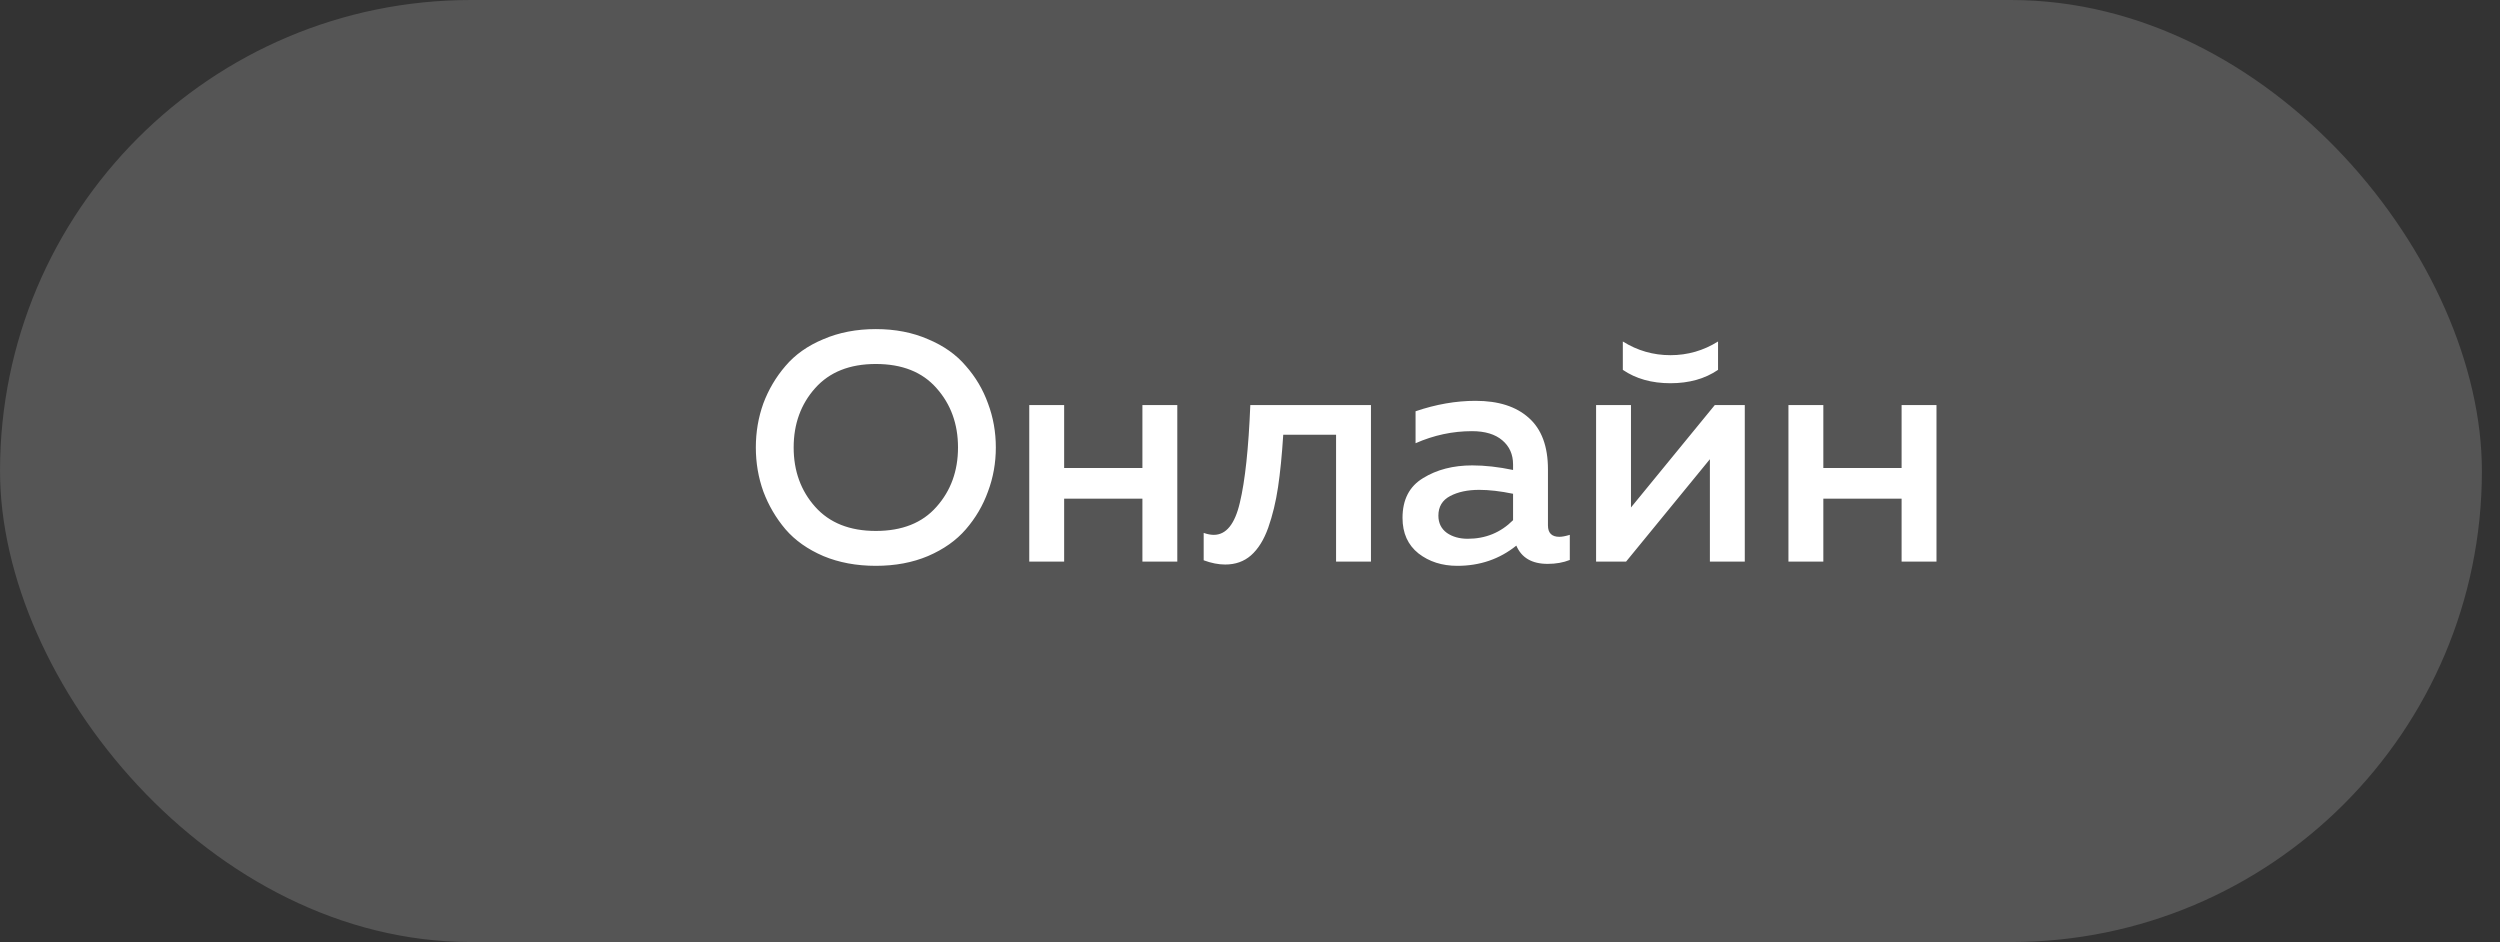<svg width="138" height="52" viewBox="0 0 138 52" fill="none" xmlns="http://www.w3.org/2000/svg">
<rect x="0" y="0" width="138" height="52" fill="#333333" stroke="none"/>
<rect x="0.001" y="-0" width="137" height="52" rx="26" fill="#E0E0E0" fill-opacity="0.2"/>
<path d="M42.136 27.13C41.86 26.362 41.722 25.552 41.722 24.7C41.722 23.848 41.86 23.038 42.136 22.27C42.424 21.502 42.832 20.812 43.36 20.2C43.888 19.576 44.584 19.084 45.448 18.724C46.312 18.352 47.278 18.166 48.346 18.166C49.414 18.166 50.374 18.352 51.226 18.724C52.09 19.084 52.786 19.576 53.314 20.2C53.854 20.812 54.262 21.502 54.538 22.27C54.826 23.038 54.97 23.848 54.97 24.7C54.97 25.552 54.826 26.362 54.538 27.13C54.262 27.898 53.854 28.594 53.314 29.218C52.786 29.83 52.09 30.322 51.226 30.694C50.374 31.054 49.414 31.234 48.346 31.234C47.278 31.234 46.312 31.054 45.448 30.694C44.584 30.322 43.888 29.83 43.36 29.218C42.832 28.594 42.424 27.898 42.136 27.13ZM51.694 27.976C52.486 27.088 52.882 25.996 52.882 24.7C52.882 23.404 52.486 22.312 51.694 21.424C50.914 20.536 49.798 20.092 48.346 20.092C46.906 20.092 45.79 20.536 44.998 21.424C44.206 22.312 43.81 23.404 43.81 24.7C43.81 25.996 44.206 27.088 44.998 27.976C45.79 28.864 46.906 29.308 48.346 29.308C49.798 29.308 50.914 28.864 51.694 27.976ZM58.741 31H56.815V22.36H58.741V25.834H63.061V22.36H64.987V31H63.061V27.526H58.741V31ZM70.835 23.998C70.763 25.126 70.667 26.092 70.547 26.896C70.427 27.7 70.247 28.444 70.007 29.128C69.767 29.8 69.449 30.31 69.053 30.658C68.669 30.994 68.195 31.162 67.631 31.162C67.259 31.162 66.863 31.084 66.443 30.928V29.416C66.647 29.488 66.833 29.524 67.001 29.524C67.685 29.524 68.165 28.93 68.441 27.742C68.729 26.542 68.921 24.748 69.017 22.36H75.677V31H73.751V23.998H70.835ZM85.447 29.002C85.447 29.422 85.657 29.632 86.077 29.632C86.221 29.632 86.413 29.596 86.653 29.524V30.91C86.293 31.054 85.885 31.126 85.429 31.126C84.565 31.126 83.989 30.79 83.701 30.118C82.777 30.862 81.691 31.234 80.443 31.234C79.603 31.234 78.889 31.006 78.301 30.55C77.713 30.082 77.419 29.428 77.419 28.588C77.419 27.58 77.797 26.848 78.553 26.392C79.309 25.924 80.215 25.69 81.271 25.69C81.967 25.69 82.717 25.774 83.521 25.942V25.636C83.521 25.084 83.323 24.64 82.927 24.304C82.531 23.968 81.973 23.8 81.253 23.8C80.185 23.8 79.147 24.022 78.139 24.466V22.702C79.267 22.318 80.371 22.126 81.451 22.126C82.711 22.126 83.689 22.438 84.385 23.062C85.093 23.686 85.447 24.634 85.447 25.906V29.002ZM81.649 27.04C81.013 27.04 80.479 27.154 80.047 27.382C79.615 27.61 79.399 27.97 79.399 28.462C79.399 28.87 79.555 29.188 79.867 29.416C80.179 29.632 80.563 29.74 81.019 29.74C82.003 29.74 82.837 29.398 83.521 28.714V27.256C82.825 27.112 82.201 27.04 81.649 27.04ZM94.836 20.416C94.116 20.908 93.24 21.154 92.208 21.154C91.176 21.154 90.3 20.908 89.58 20.416V18.85C90.384 19.354 91.26 19.606 92.208 19.606C93.156 19.606 94.032 19.354 94.836 18.85V20.416ZM89.76 31H88.104V22.36H90.03V28.012L94.656 22.36H96.312V31H94.386V25.348L89.76 31ZM100.648 31H98.722V22.36H100.648V25.834H104.968V22.36H106.894V31H104.968V27.526H100.648V31Z" fill="white"/>
</svg>
